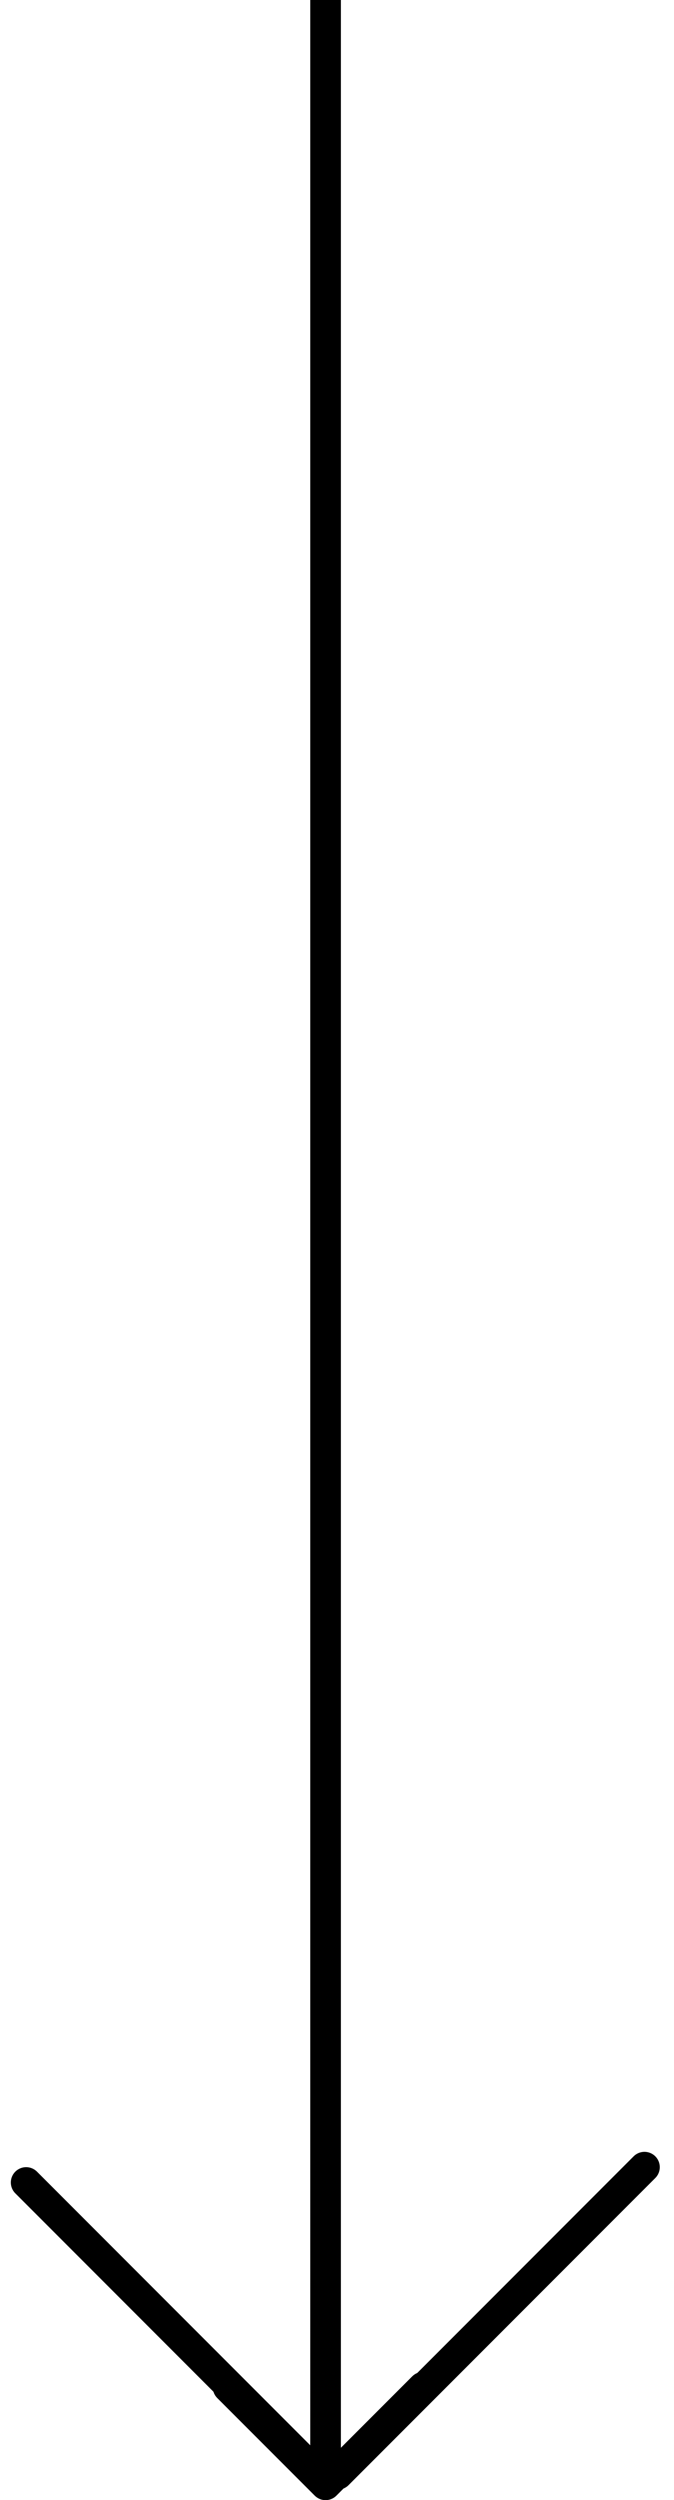 <svg width="44" height="163" viewBox="0 0 44 163" fill="none" xmlns="http://www.w3.org/2000/svg">
<path d="M20.547 162.71C20.937 163.101 21.57 163.101 21.961 162.71L28.325 156.346C28.715 155.956 28.715 155.323 28.325 154.932C27.934 154.541 27.301 154.541 26.911 154.932L21.254 160.589L15.597 154.932C15.207 154.541 14.573 154.541 14.183 154.932C13.792 155.323 13.792 155.956 14.183 156.346L20.547 162.71ZM20.254 0L20.254 162.003H22.254L22.254 0L20.254 0Z" fill="black"/>
<path d="M1.707 142.293L21.213 161.799" stroke="black" stroke-width="2" stroke-linecap="round"/>
<path d="M22.047 161.319L42.072 141.294" stroke="black" stroke-width="2" stroke-linecap="round"/>
</svg>
